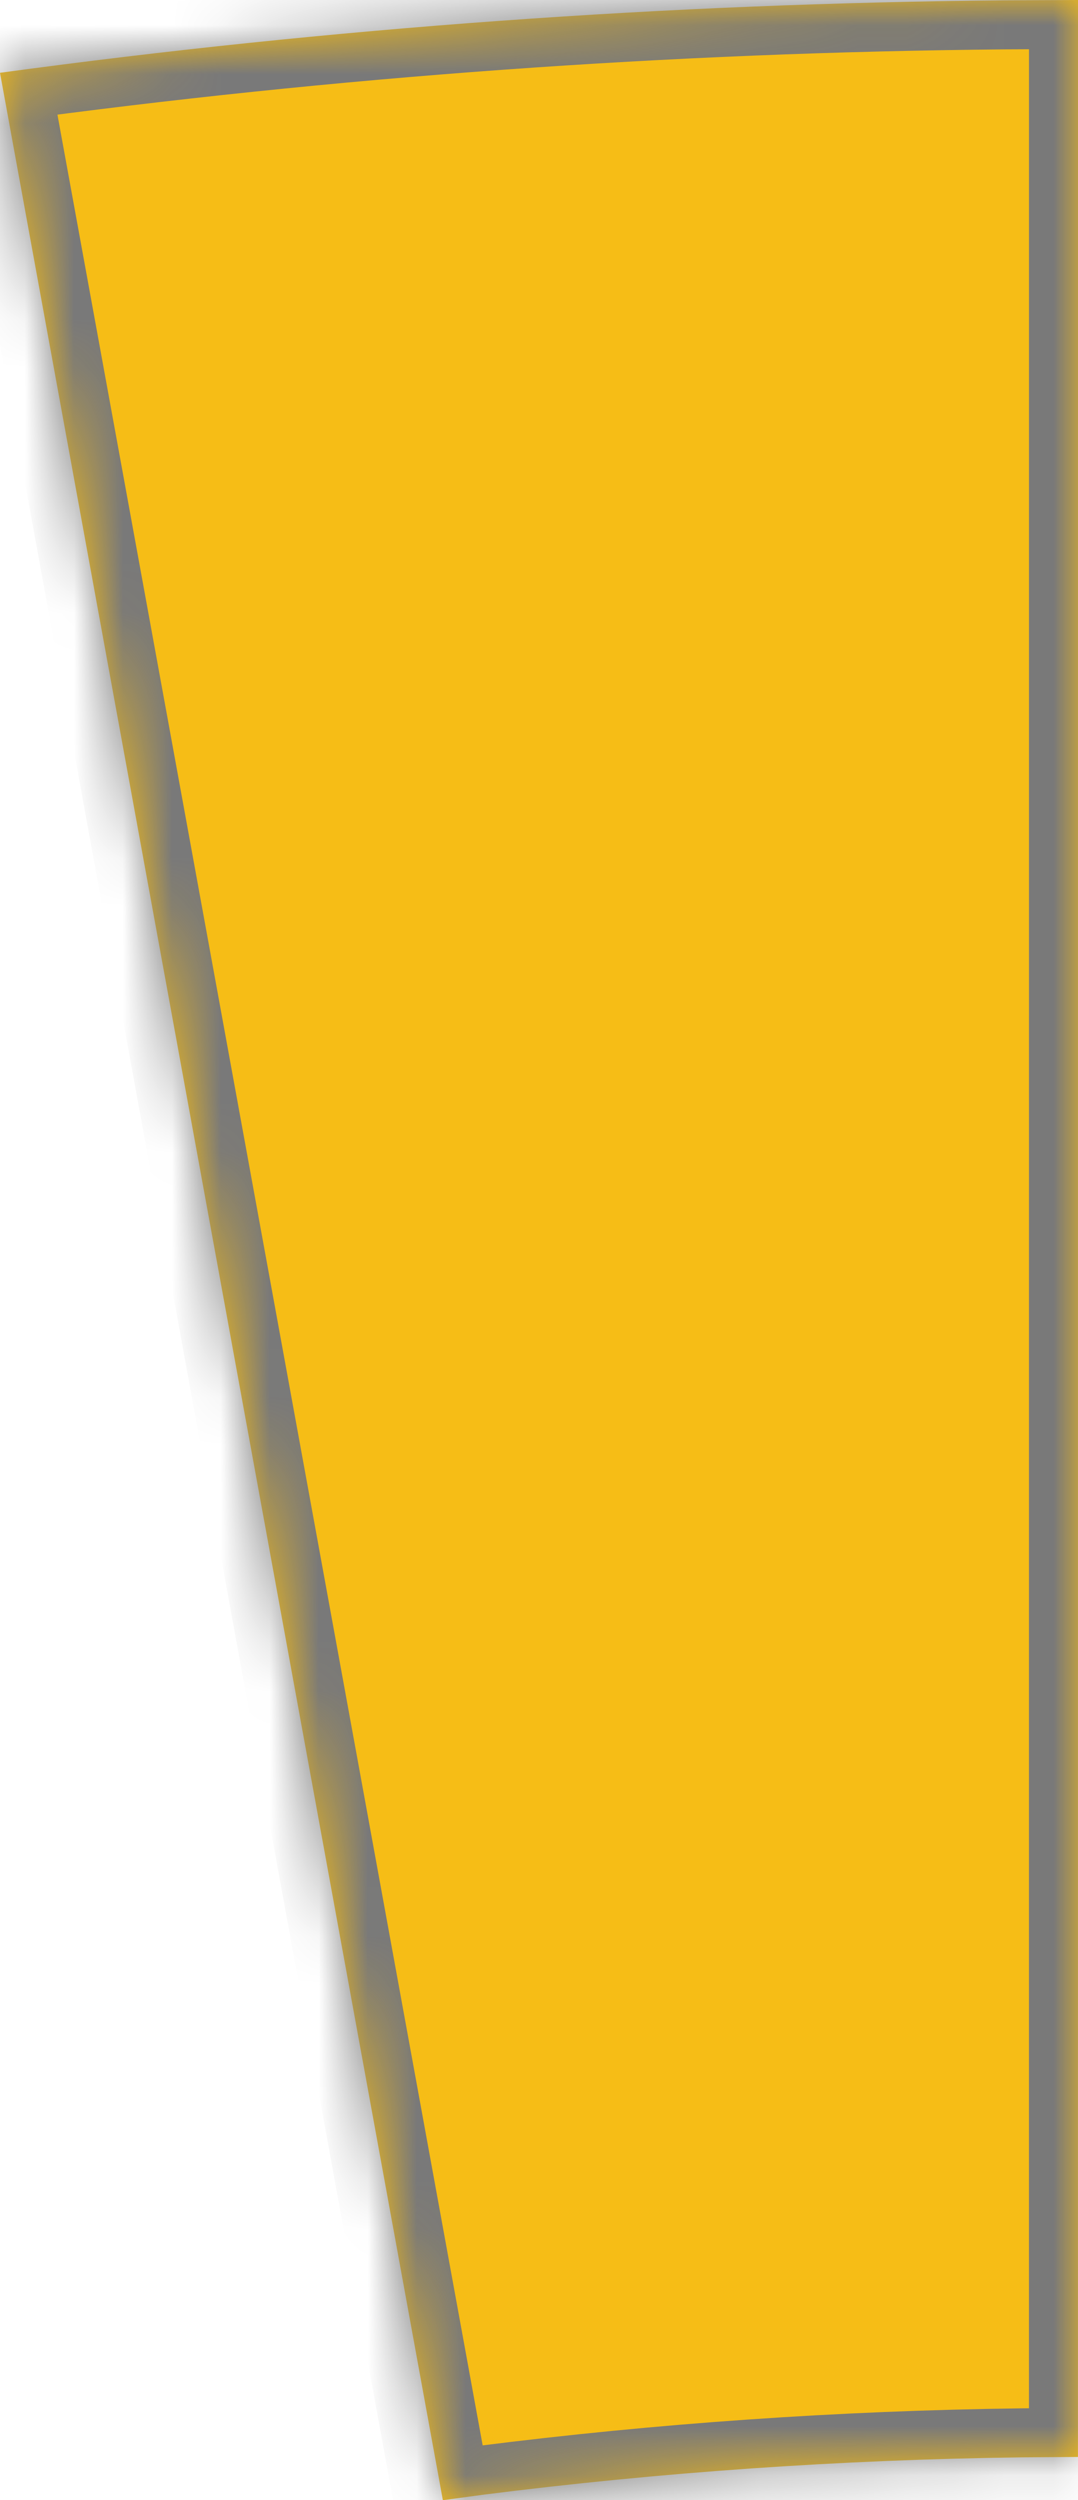 ﻿<?xml version="1.0" encoding="utf-8"?>
<svg version="1.1" xmlns:xlink="http://www.w3.org/1999/xlink" width="22px" height="51px" xmlns="http://www.w3.org/2000/svg">
  <defs>
    <mask fill="white" id="clip47">
      <path d="M 20.517 0.007  C 20.517 0.007  22 0  22 0  L 21.999 50.118  C 21.999 50.118  20.867 50.126  20.867 50.126  C 17.14 50.173  13.473 50.431  9.879 50.886  C 9.879 50.886  9.038 51  9.038 51  L 0 1.485  C 6.744 0.568  13.599 0.069  20.517 0.007  Z " fill-rule="evenodd" />
    </mask>
  </defs>
  <g transform="matrix(1 0 0 1 -1127 -382 )">
    <path d="M 20.517 0.007  C 20.517 0.007  22 0  22 0  L 21.999 50.118  C 21.999 50.118  20.867 50.126  20.867 50.126  C 17.14 50.173  13.473 50.431  9.879 50.886  C 9.879 50.886  9.038 51  9.038 51  L 0 1.485  C 6.744 0.568  13.599 0.069  20.517 0.007  Z " fill-rule="nonzero" fill="#f6bd16" stroke="none" transform="matrix(1 0 0 1 1127 382 )" />
    <path d="M 20.517 0.007  C 20.517 0.007  22 0  22 0  L 21.999 50.118  C 21.999 50.118  20.867 50.126  20.867 50.126  C 17.14 50.173  13.473 50.431  9.879 50.886  C 9.879 50.886  9.038 51  9.038 51  L 0 1.485  C 6.744 0.568  13.599 0.069  20.517 0.007  Z " stroke-width="2" stroke="#797979" fill="none" transform="matrix(1 0 0 1 1127 382 )" mask="url(#clip47)" />
  </g>
</svg>